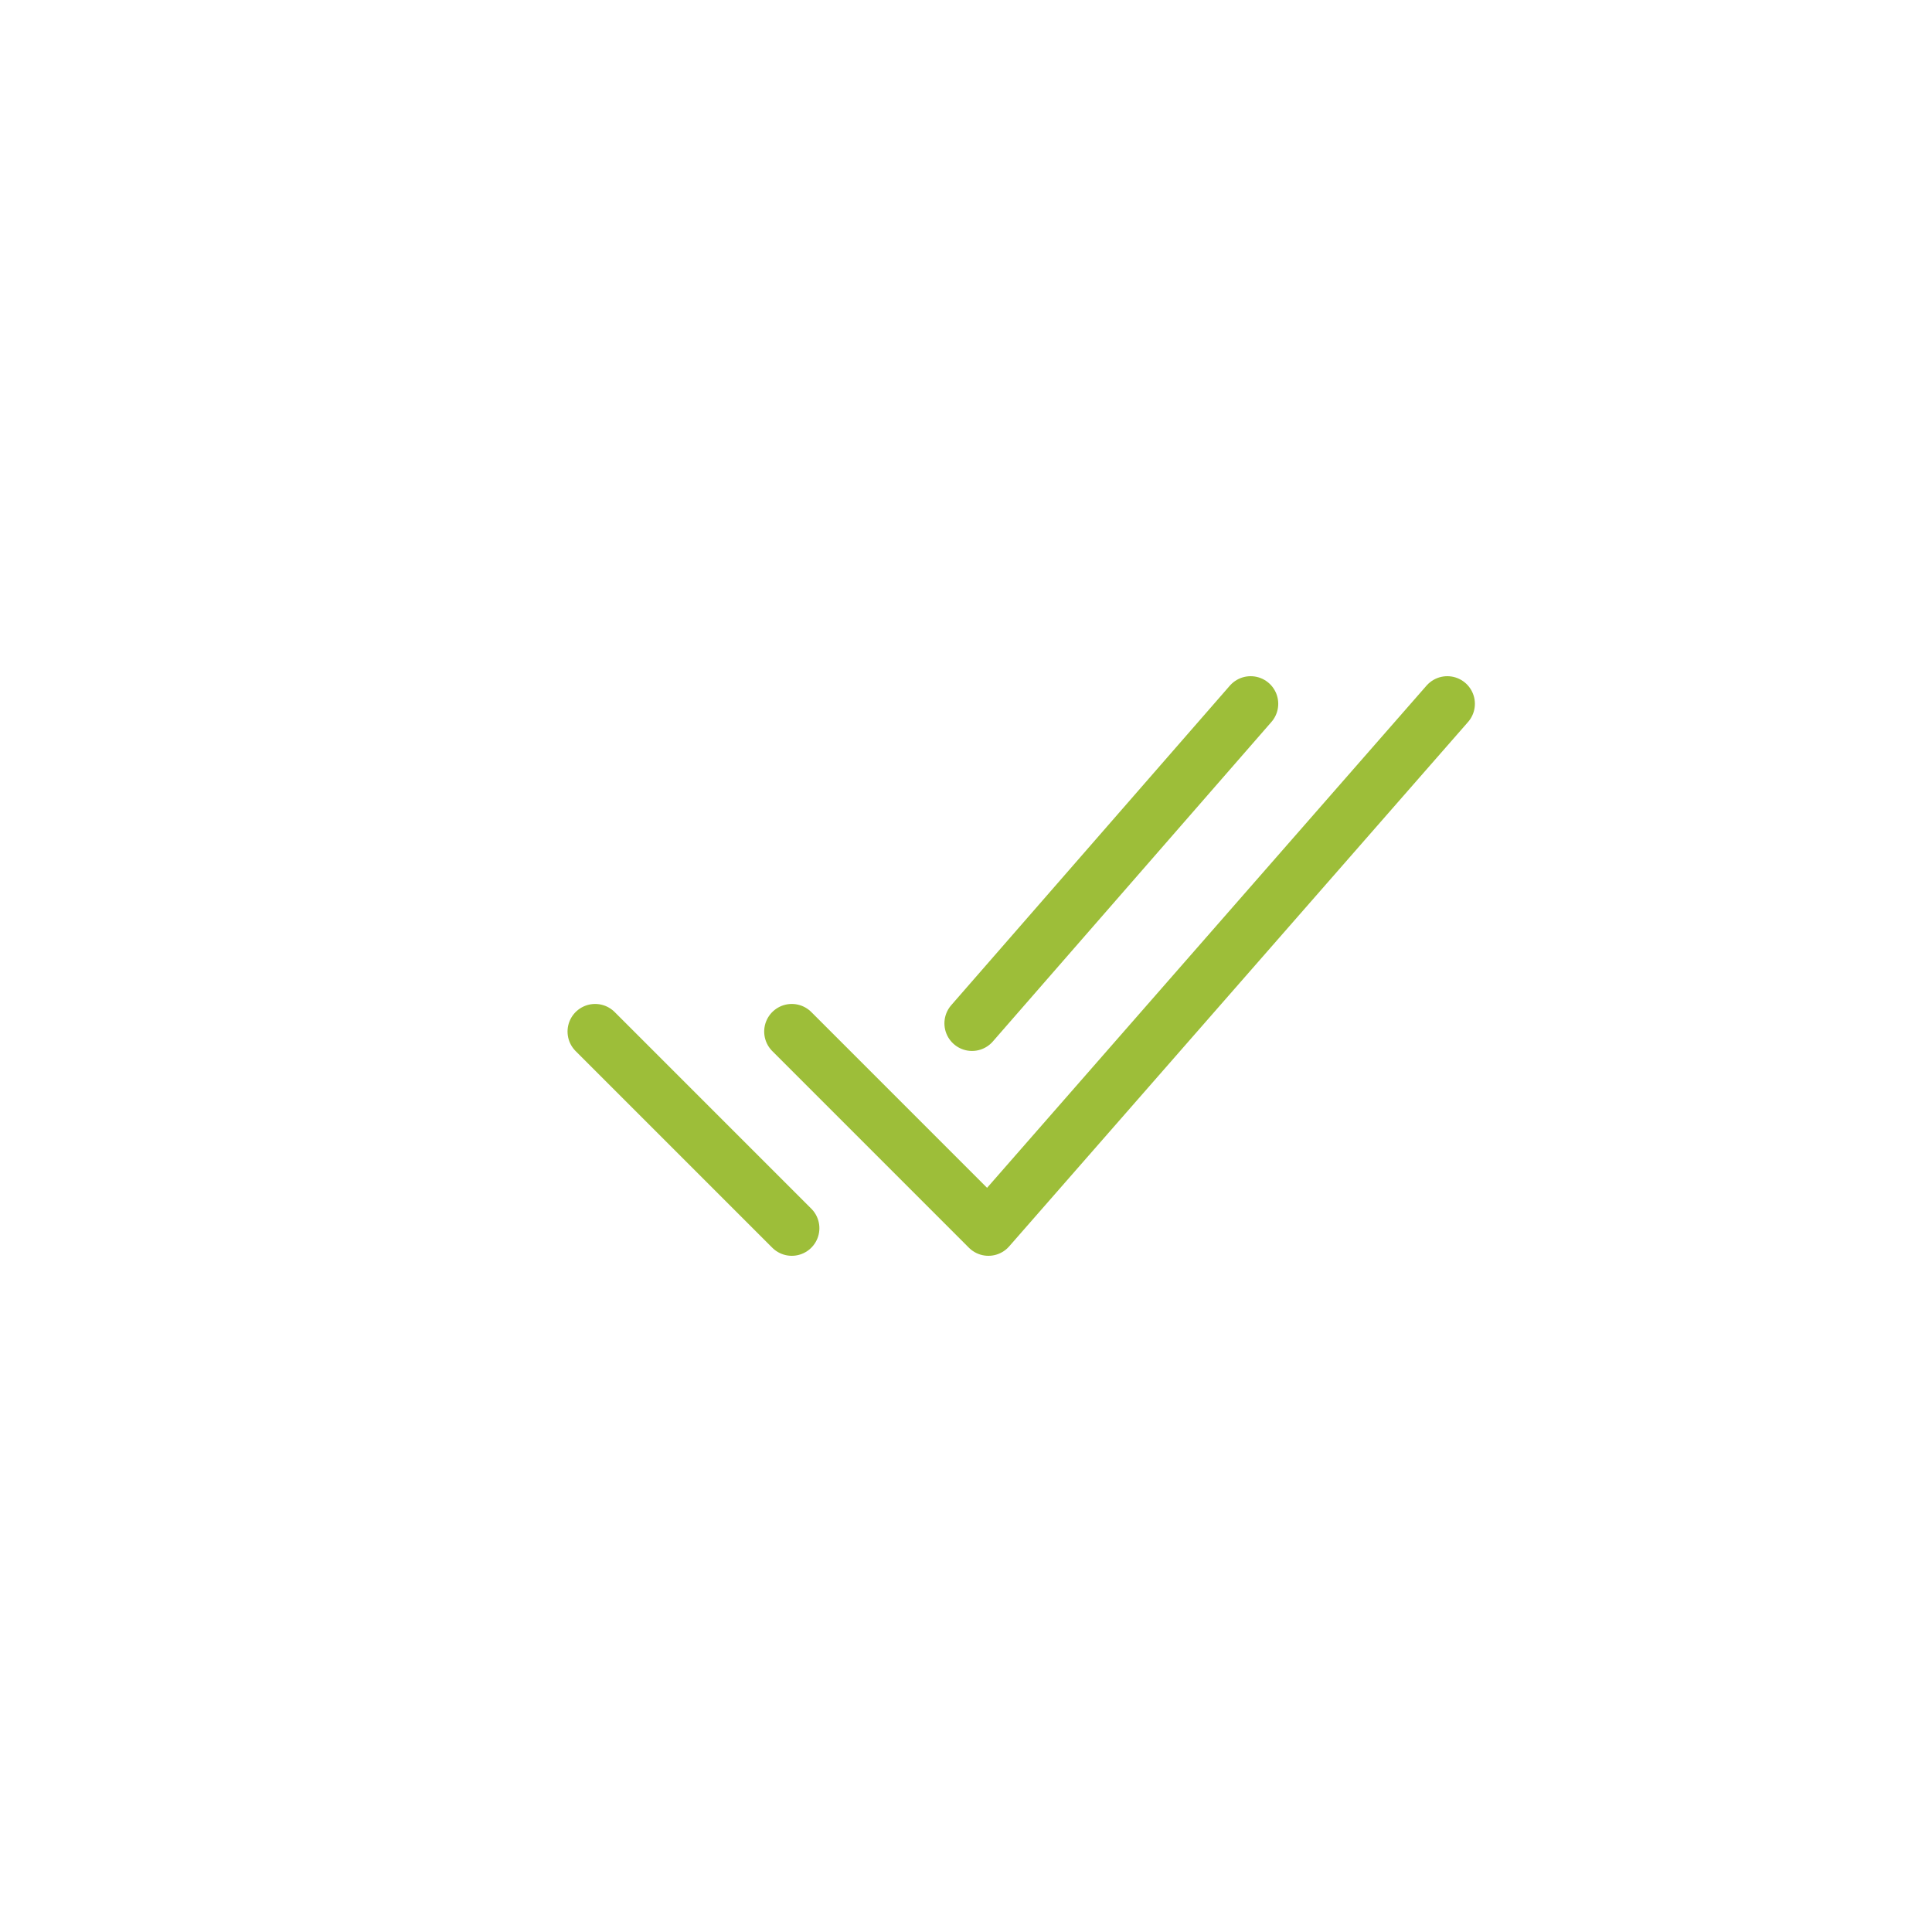 <svg width="70" height="70" fill="none" xmlns="http://www.w3.org/2000/svg"><g filter="url(#filter0_d)"><path d="M10 35c0-13.807 11.193-25 25-25s25 11.193 25 25-11.193 25-25 25-25-11.193-25-25z" fill="#fff"/></g><path d="M52.438 25.5l-16.626 19-7.124-7.125m0 7.125l-7.125-7.125M45.313 25.5L35.218 37.078" stroke="#9DBE39" stroke-width="2" stroke-linecap="round" stroke-linejoin="round"/><defs><filter id="filter0_d" x="0" y="0" width="70" height="70" filterUnits="userSpaceOnUse" color-interpolation-filters="sRGB"><feFlood flood-opacity="0" result="BackgroundImageFix"/><feColorMatrix in="SourceAlpha" values="0 0 0 0 0 0 0 0 0 0 0 0 0 0 0 0 0 0 127 0"/><feOffset/><feGaussianBlur stdDeviation="5"/><feColorMatrix values="0 0 0 0 0 0 0 0 0 0 0 0 0 0 0 0 0 0 0.1 0"/><feBlend in2="BackgroundImageFix" result="effect1_dropShadow"/><feBlend in="SourceGraphic" in2="effect1_dropShadow" result="shape"/></filter></defs></svg>
